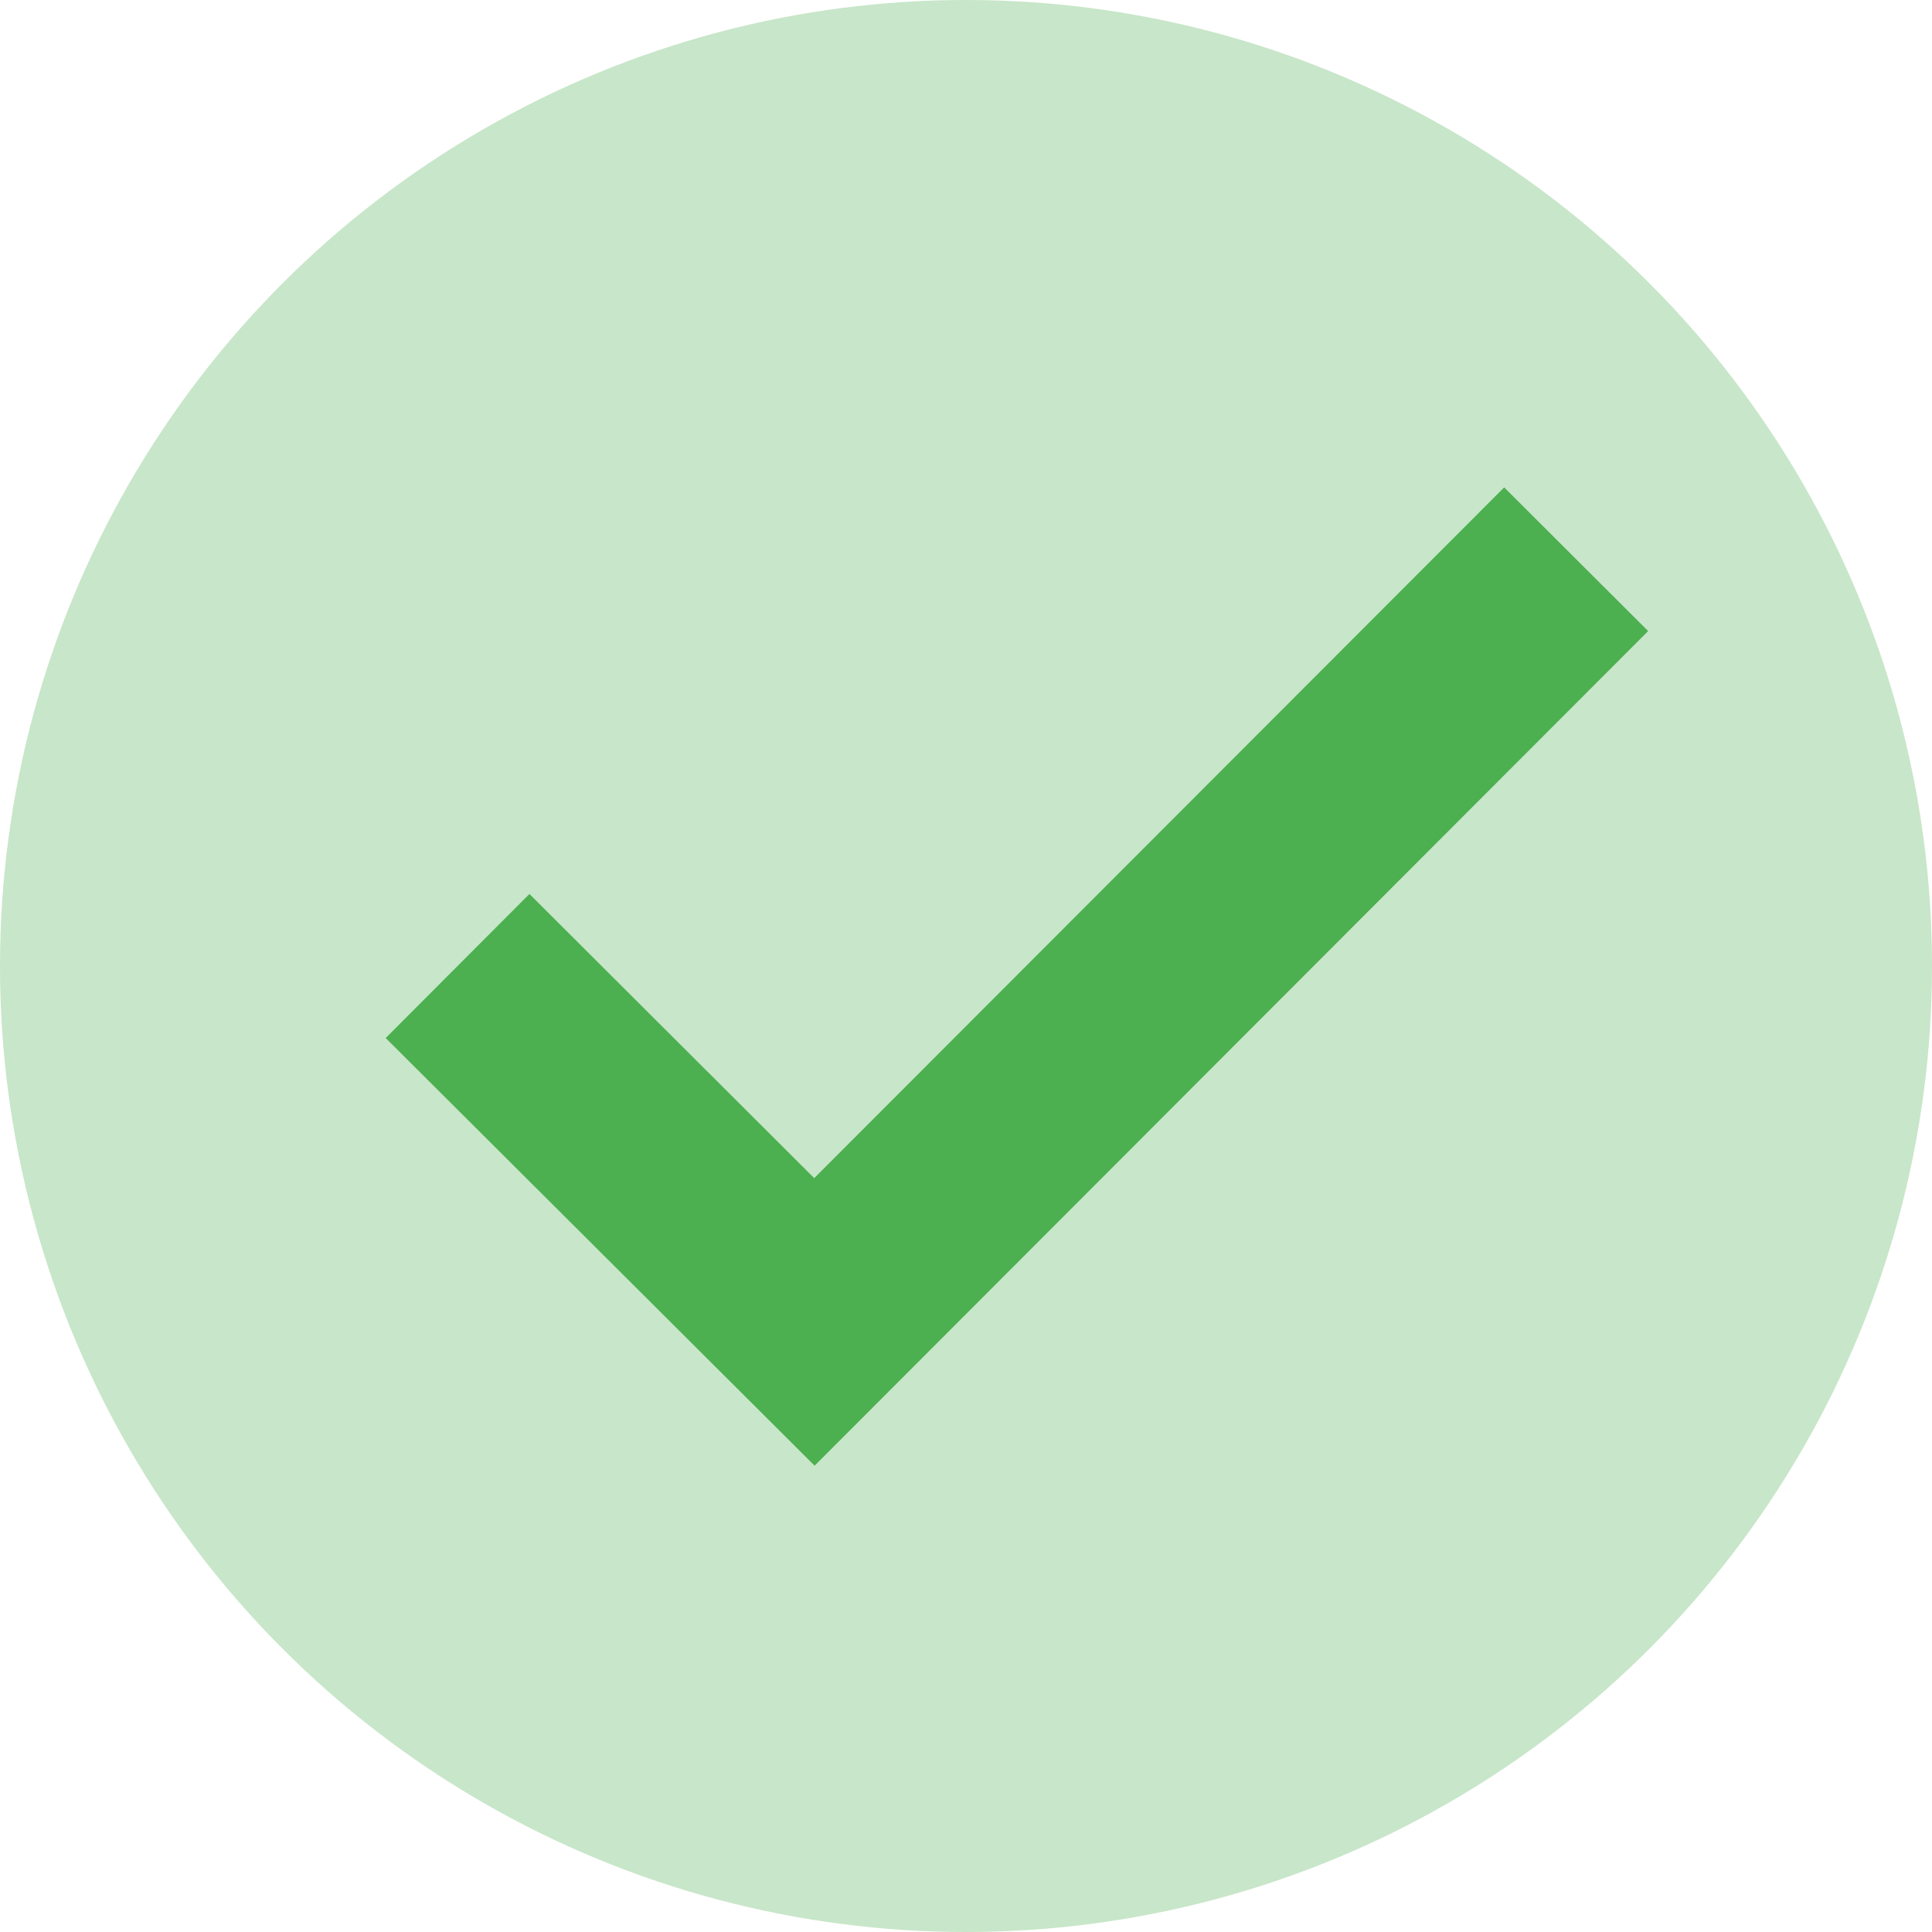 <svg width="25" height="25" viewBox="0 0 25 25" xmlns="http://www.w3.org/2000/svg"><g fill="none" fill-rule="evenodd"><circle fill="#C8E6C9" cx="12.5" cy="12.5" r="12.5"/><path fill="#4CAF50" d="M19.464 6.307l-8.928 8.938-3.685-3.677-1.86 1.864 5.55 5.534 10.786-10.8"/></g></svg>